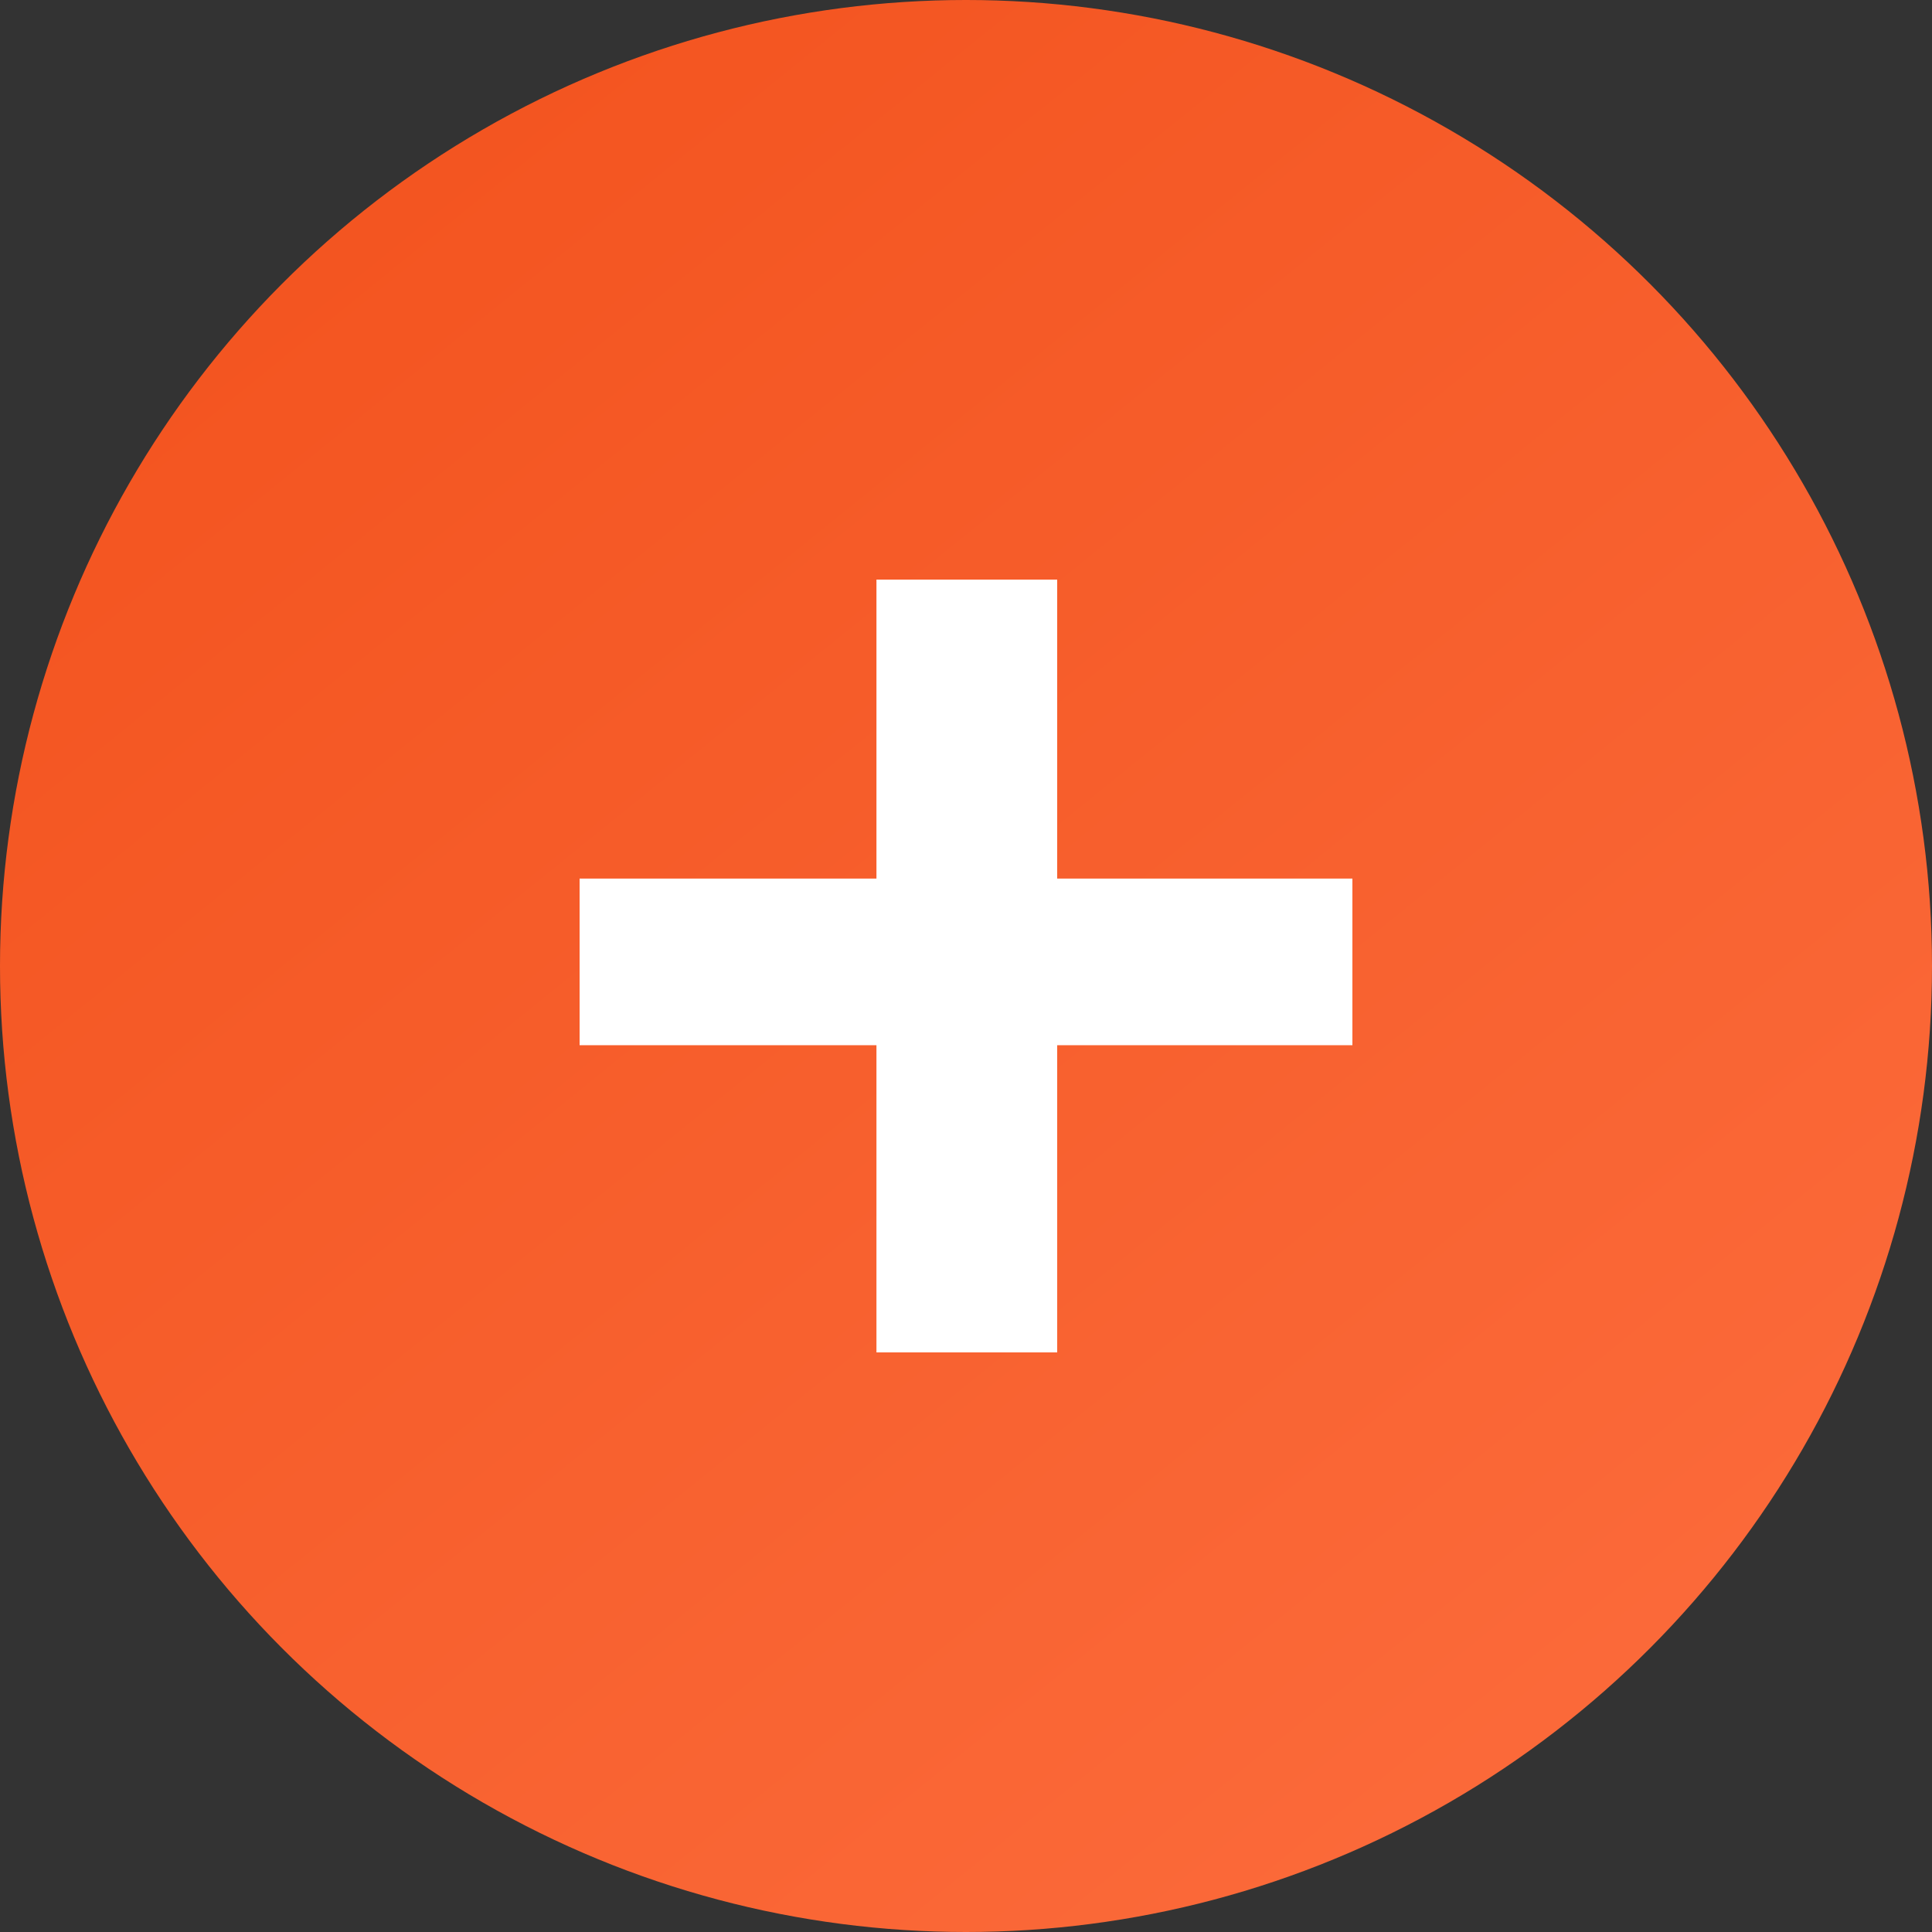 <svg width="20" height="20" viewBox="0 0 20 20" fill="none" xmlns="http://www.w3.org/2000/svg">
<rect x="0" y="0" width="20" height="20" fill="#333333" stroke="none"/>
<circle cx="10" cy="10" r="10" fill="url(#paint0_linear_320_40)"/>
<path d="M14 9.095V10.82H10.944V14H9.073V10.82H6V9.095H9.073V6H10.944V9.095H14Z" fill="white"/>
<defs>
<linearGradient id="paint0_linear_320_40" x1="-2.298" y1="-4.006" x2="22.298" y2="26.398" gradientUnits="userSpaceOnUse">
<stop stop-color="#F04C16"/>
<stop offset="1" stop-color="#FF7446"/>
</linearGradient>
</defs>
</svg>
